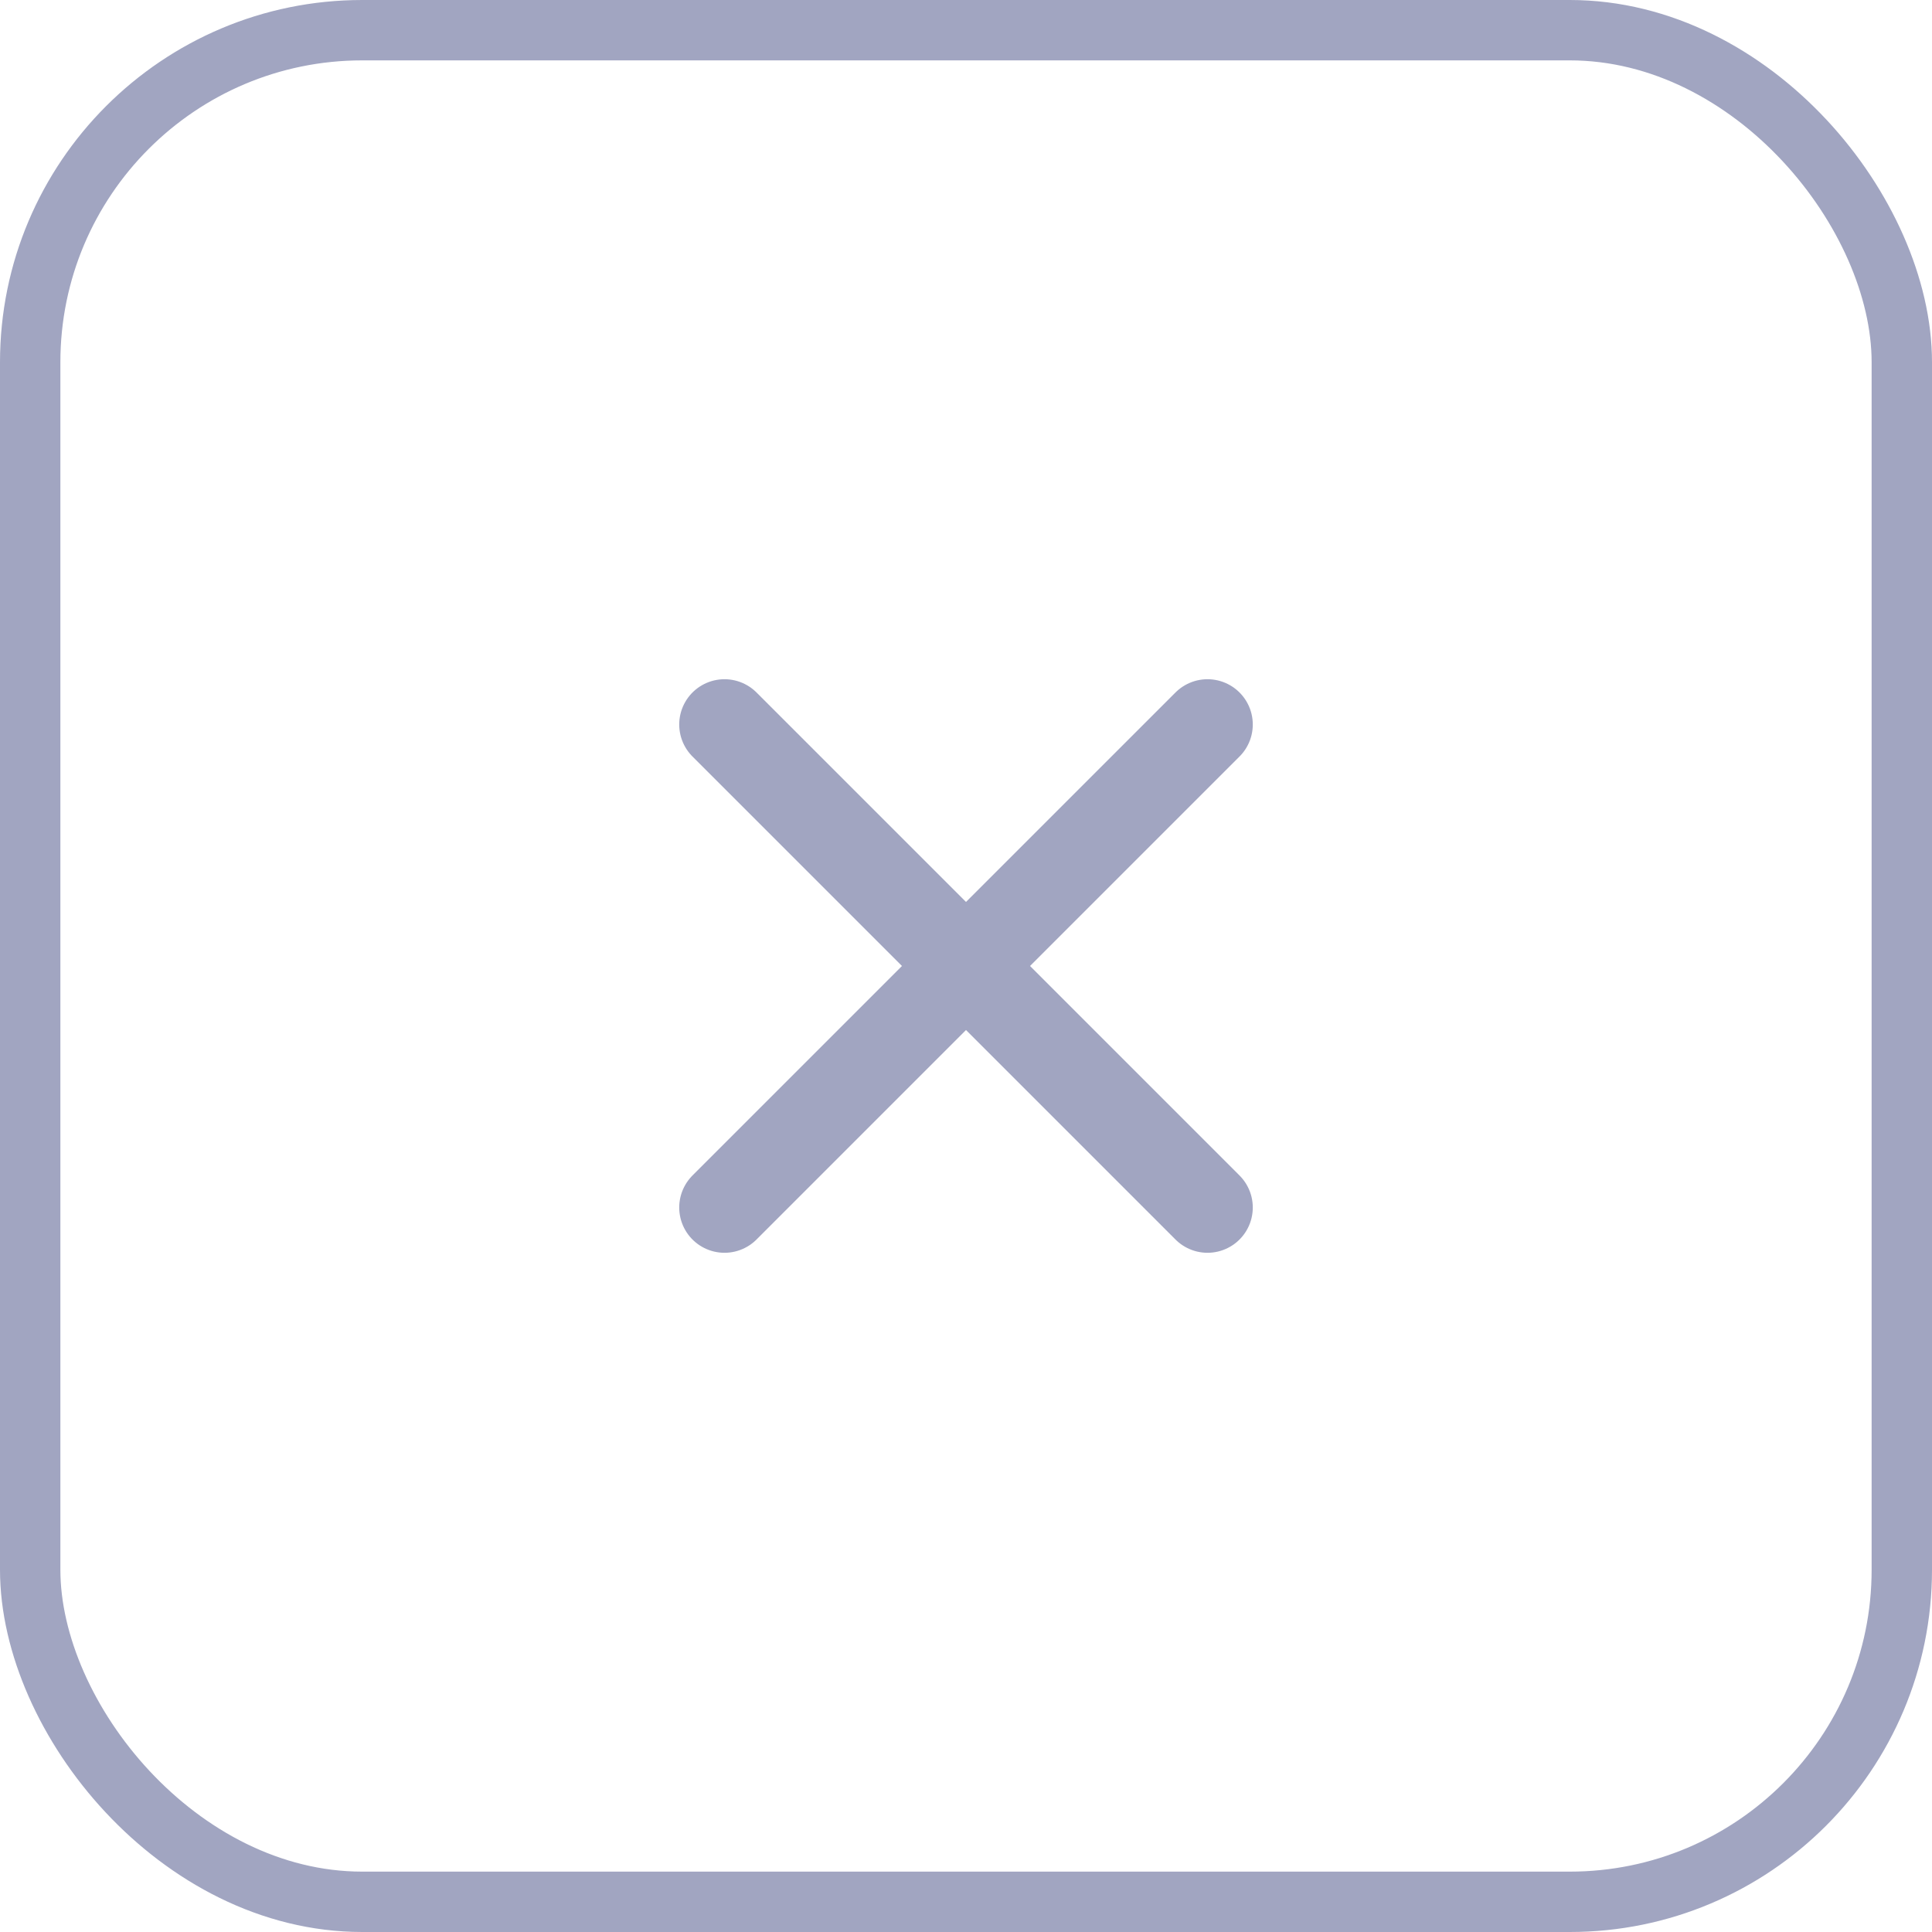 <svg width="32" height="32" viewBox="0 0 32 32" fill="none" xmlns="http://www.w3.org/2000/svg">
<rect x="0.5" y="0.5" width="31" height="31" rx="5.5" stroke="#A1A5C1"/>
<path d="M12 20L20 12" stroke="#A1A5C1" stroke-width="1.5" stroke-linecap="round" stroke-linejoin="round"/>
<path d="M20 20L12 12" stroke="#A1A5C1" stroke-width="1.5" stroke-linecap="round" stroke-linejoin="round"/>
</svg>
